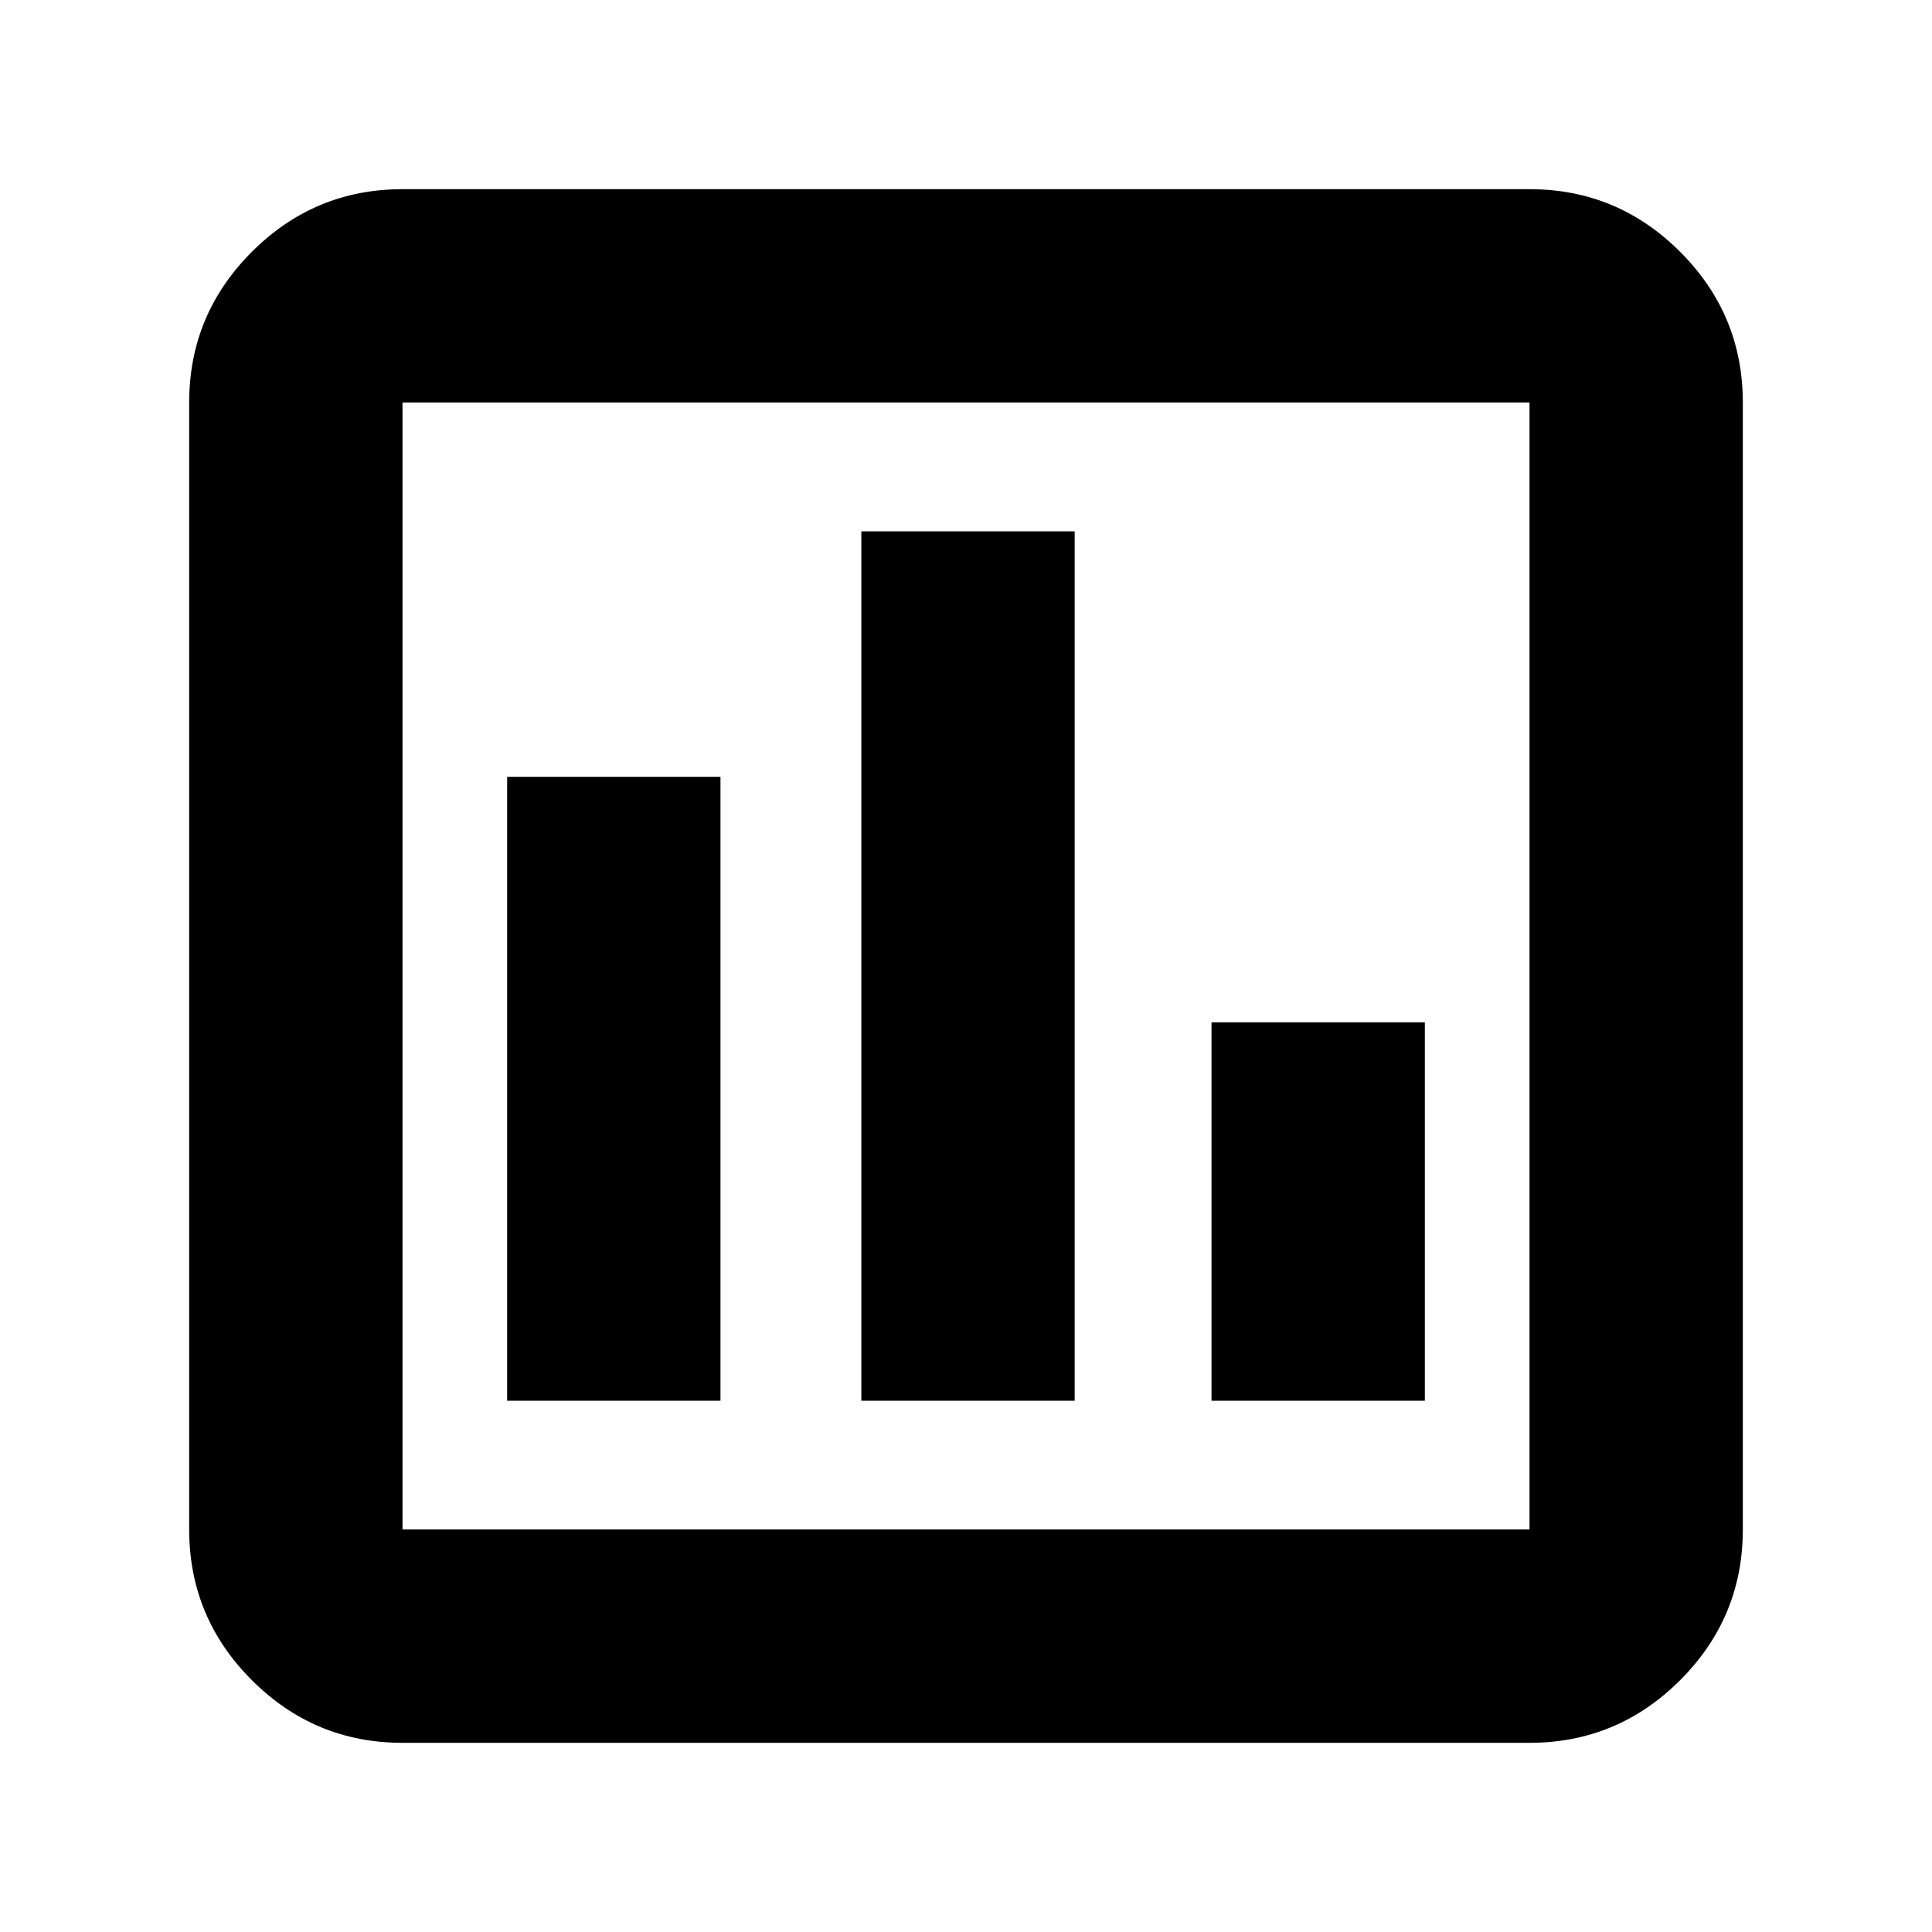 <svg xmlns="http://www.w3.org/2000/svg" height="24" viewBox="0 -960 960 960" width="24"><path d="M252-264h106v-310H252v310Zm176 0h106v-432H428v432Zm174 0h106v-188H602v188ZM200-94q-43.73 0-74.86-31.14Q94-156.27 94-200v-560q0-43.72 31.14-74.86Q156.27-866 200-866h560q43.72 0 74.86 31.14T866-760v560q0 43.73-31.14 74.86Q803.72-94 760-94H200Zm0-106h560v-560H200v560Zm0-560v560-560Z"/></svg>
